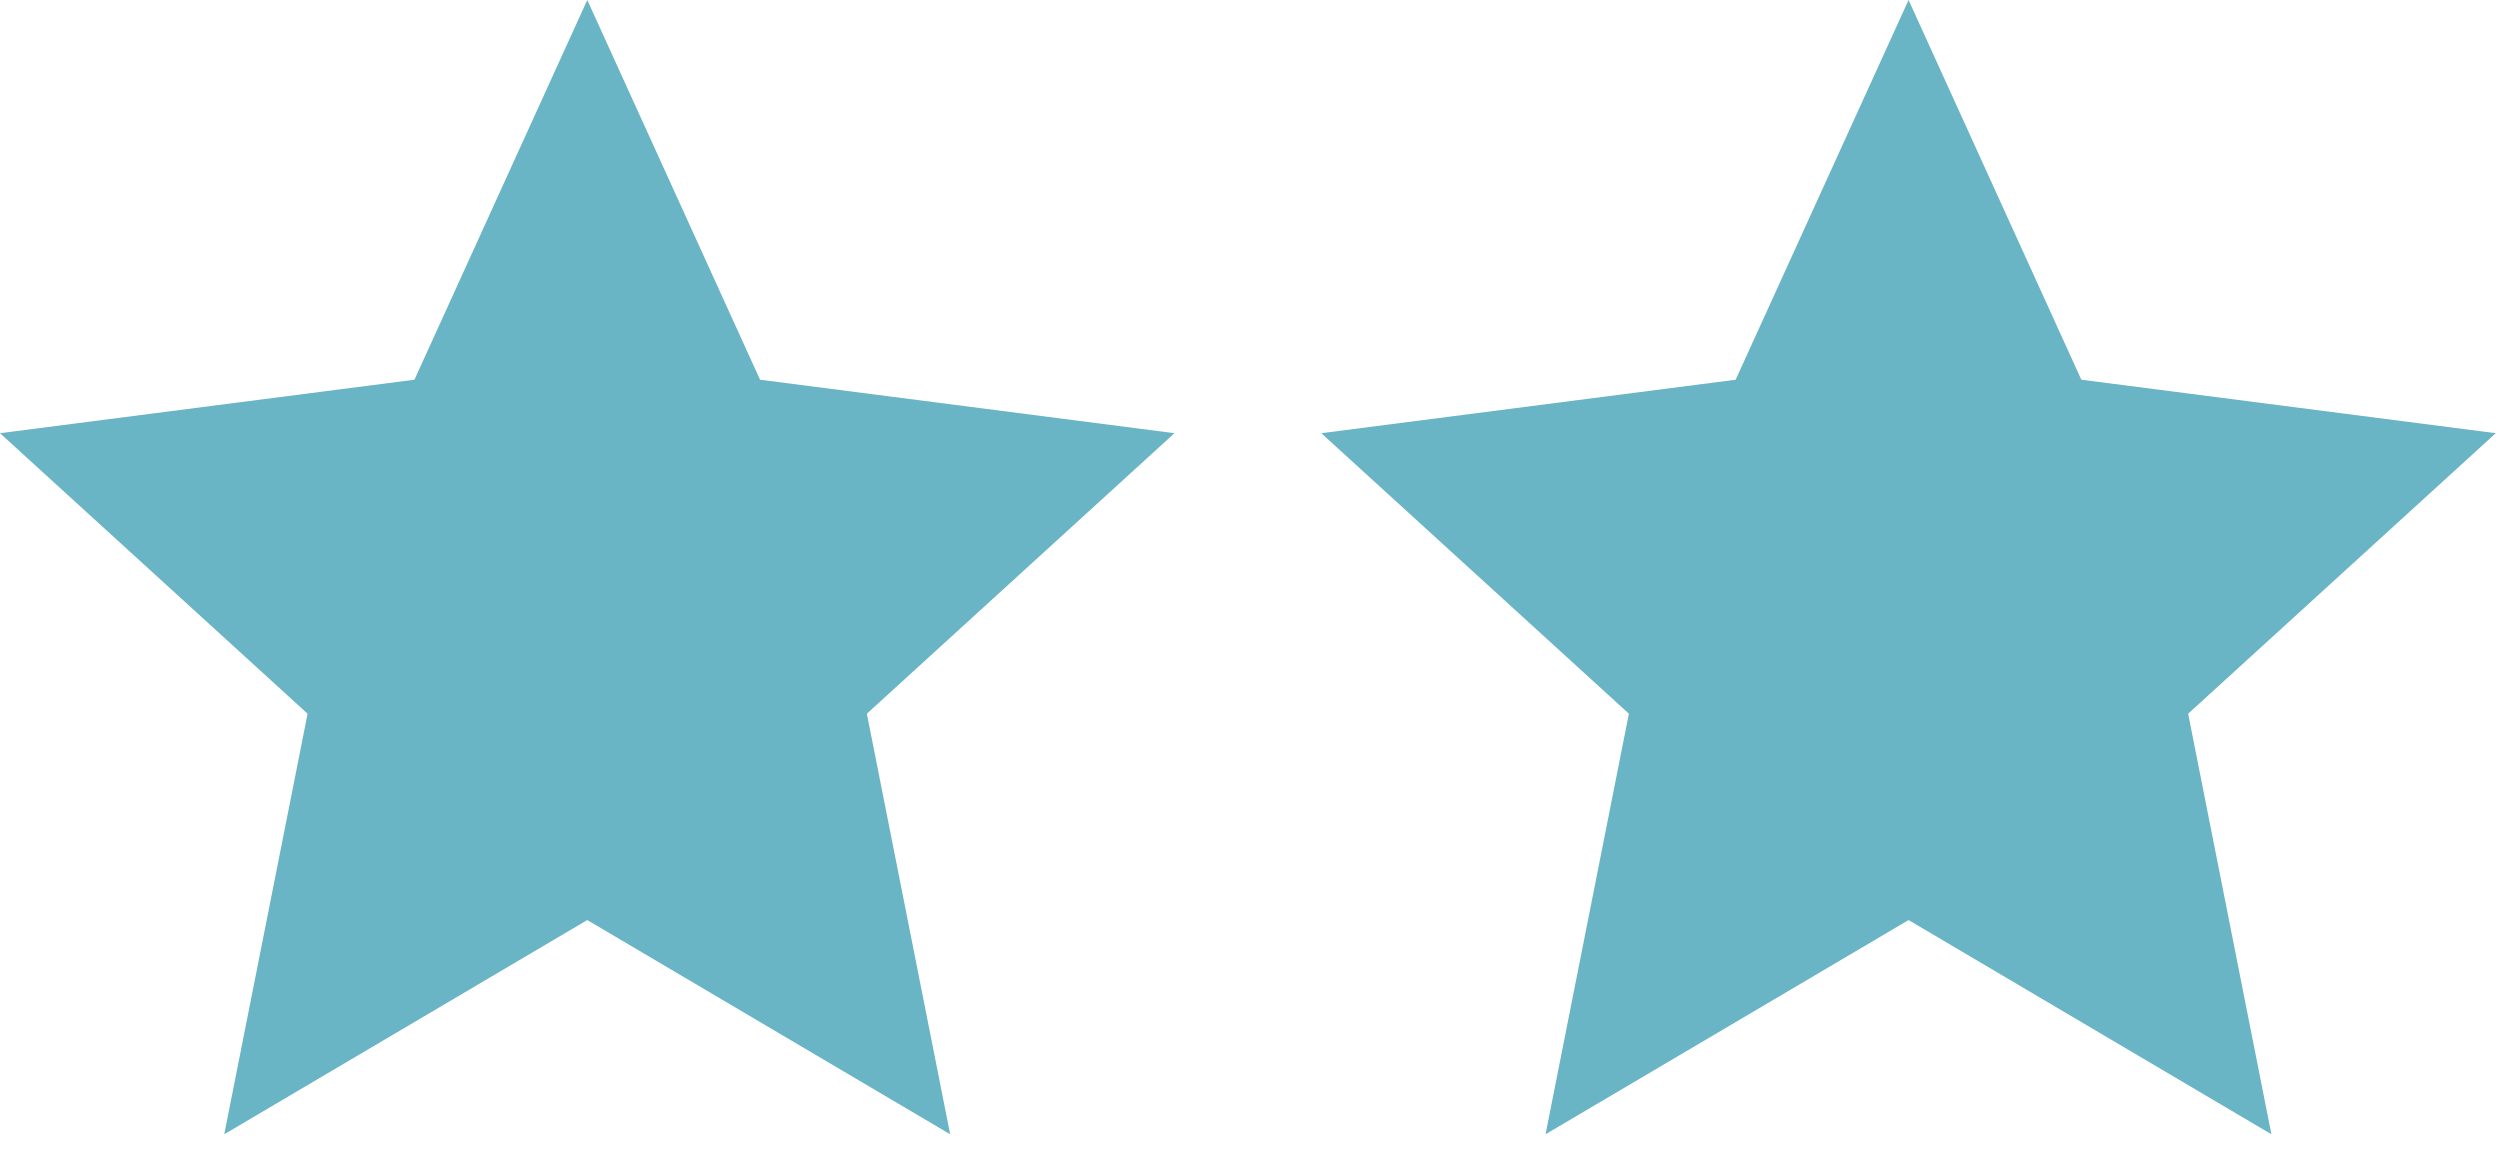<?xml version="1.0" encoding="UTF-8"?>
<svg width="54px" height="25px" viewBox="0 0 54 25" version="1.1" xmlns="http://www.w3.org/2000/svg" xmlns:xlink="http://www.w3.org/1999/xlink">
    <!-- Generator: Sketch 47 (45396) - http://www.bohemiancoding.com/sketch -->
    <title>Page 1 Copy</title>
    <desc>Created with Sketch.</desc>
    <defs></defs>
    <g id="Flujo-sitio" stroke="none" stroke-width="1" fill="none" fill-rule="evenodd">
        <g id="Artboard-Copy-2" transform="translate(-3, -18)" fill="#69B4C5">
            <g id="Page-1-Copy" transform="translate(3, 18)">
                <polygon id="Fill-1" points="12.685 -0 8.952 8.202 0 9.357 6.644 15.416 4.844 24.5 12.685 19.873 20.523 24.5 18.724 15.416 25.368 9.357 16.417 8.202"></polygon>
                <polygon id="Fill-2" points="41.225 -0 37.49 8.202 28.54 9.357 35.184 15.416 33.384 24.5 41.225 19.873 49.062 24.5 47.264 15.416 53.908 9.357 44.957 8.202"></polygon>
            </g>
        </g>
    </g>
</svg>